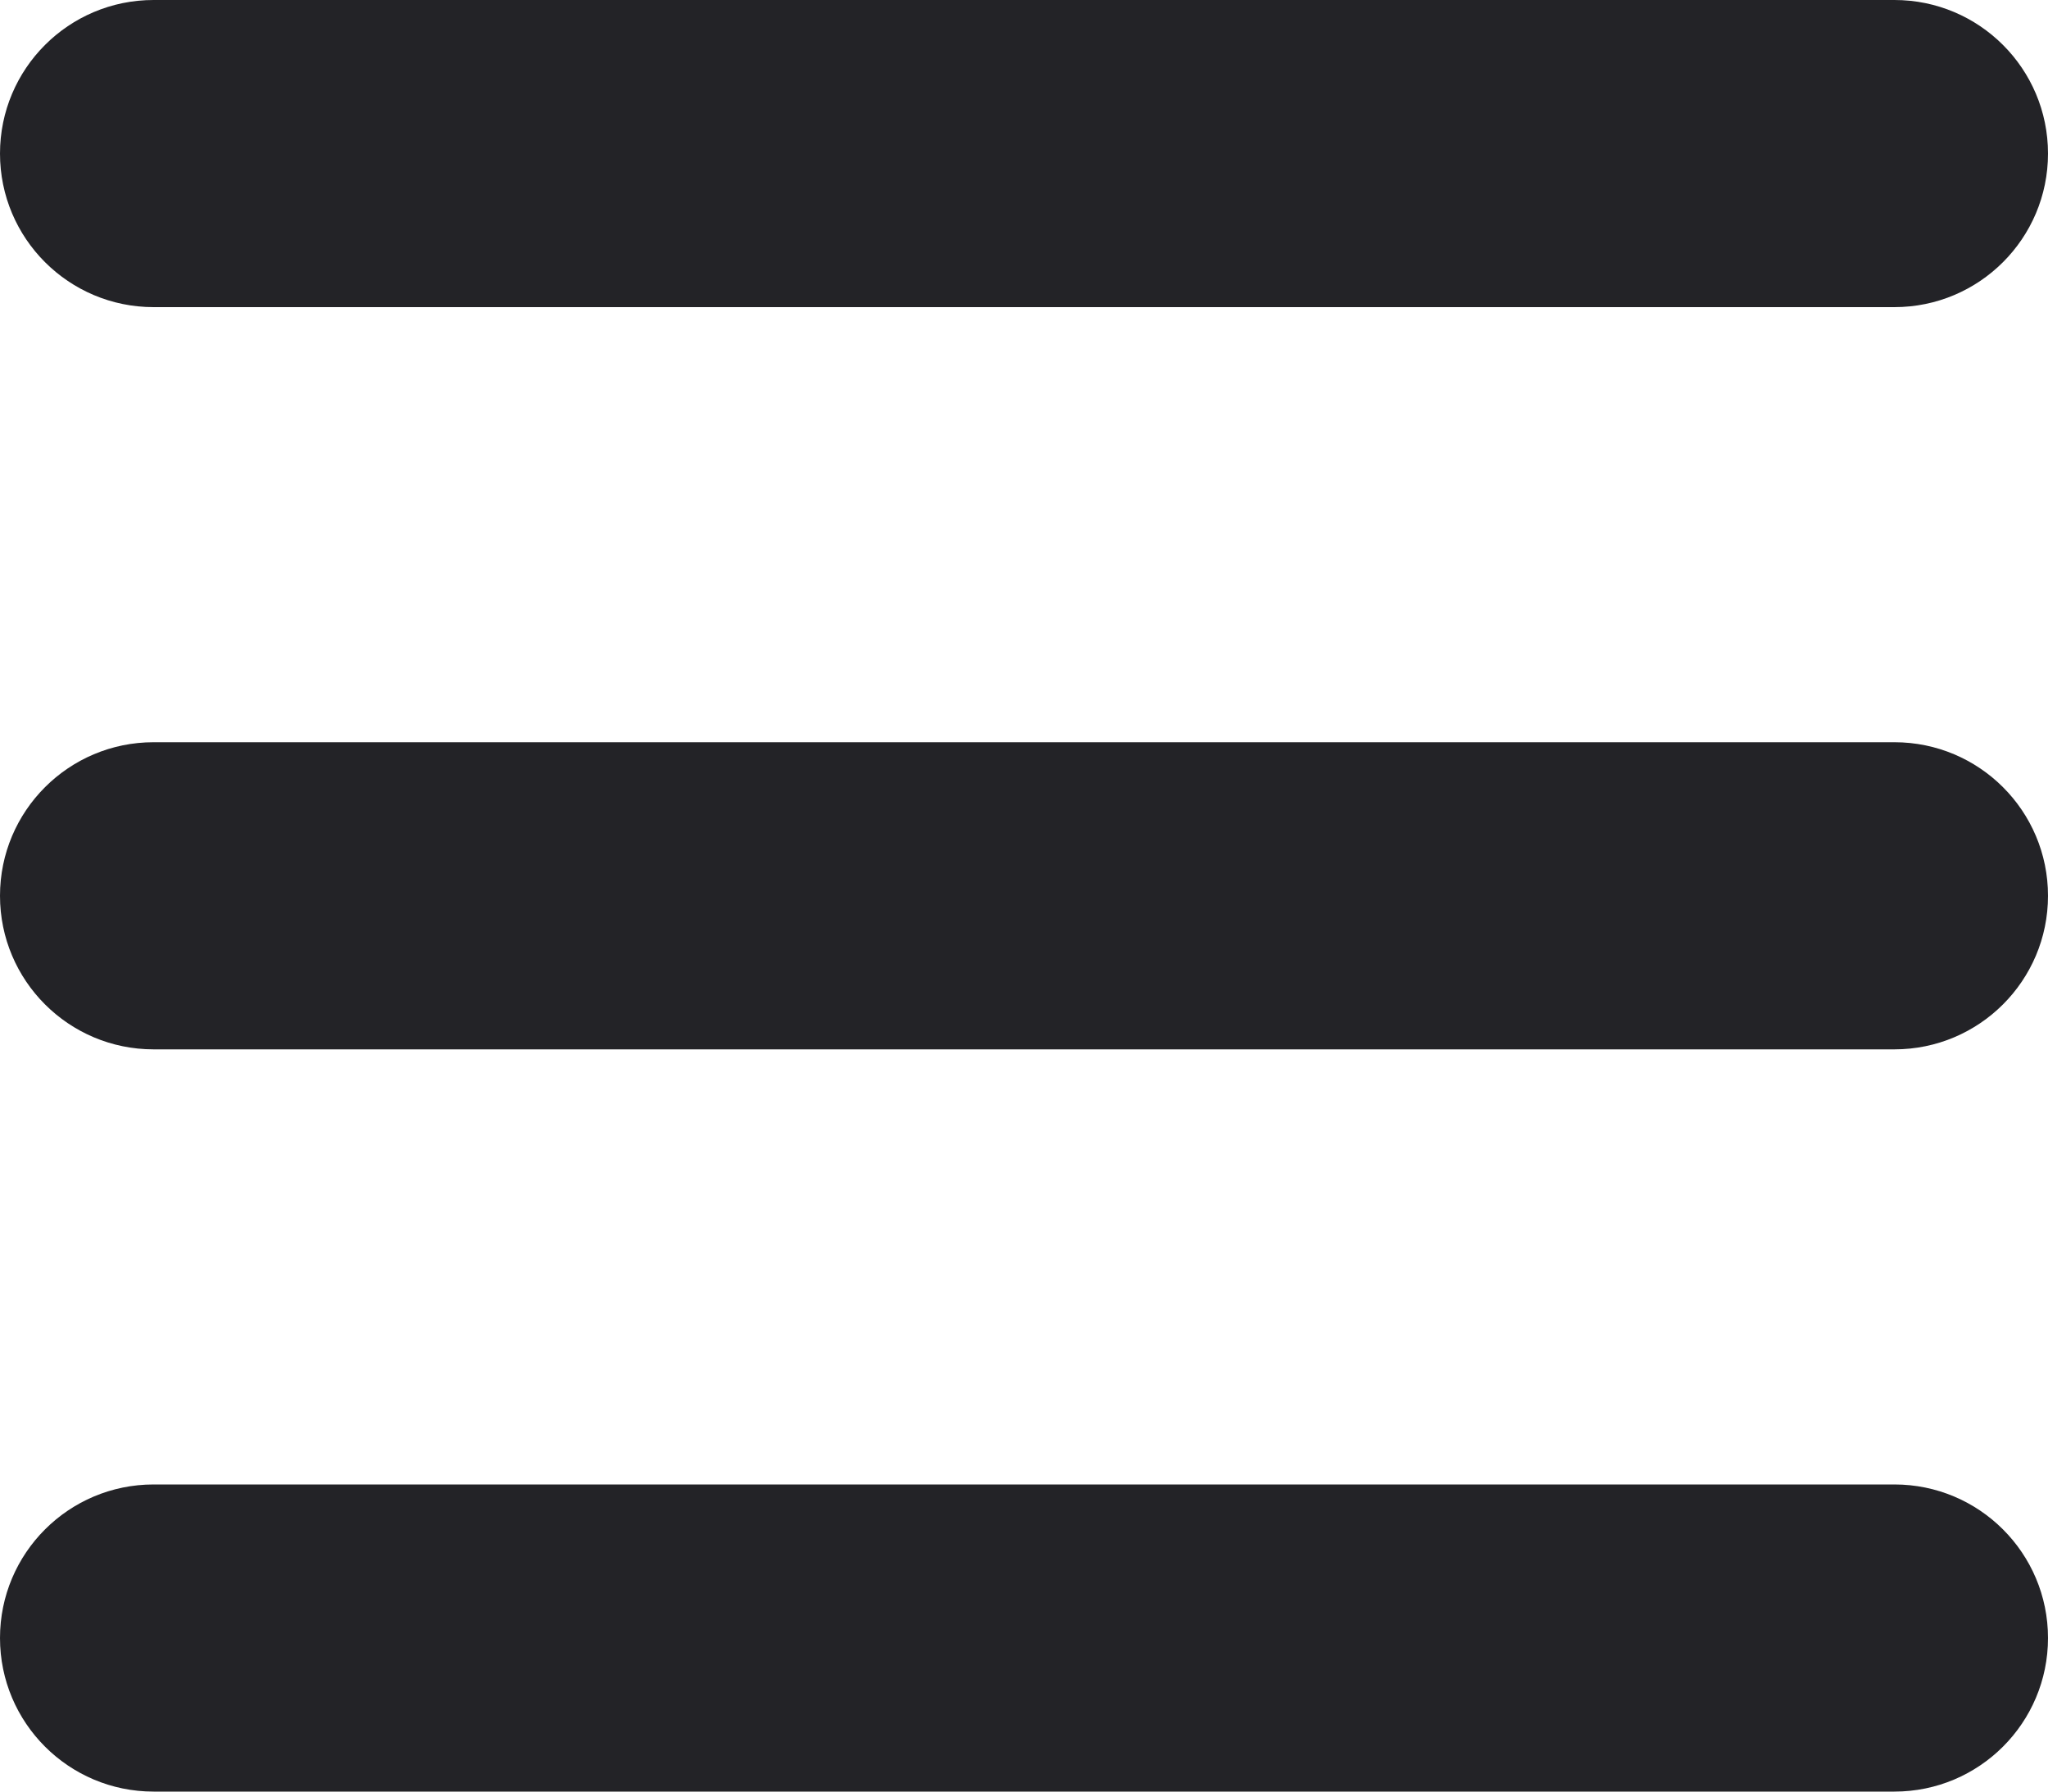 <svg width="80" height="70" viewBox="0 0 80 70" fill="none" xmlns="http://www.w3.org/2000/svg">
<path d="M6 0C2.686 0 0 2.686 0 6C0 9.314 2.686 12 6 12H74C77.314 12 80 9.314 80 6C80 2.686 77.314 0 74 0H6ZM6 29C2.686 29 0 31.686 0 35C0 38.314 2.686 41 6 41H74C77.314 41 80 38.314 80 35C80 31.686 77.314 29 74 29H6ZM6 58C2.686 58 0 60.686 0 64C0 67.314 2.686 70 6 70H74C77.314 70 80 67.314 80 64C80 60.686 77.314 58 74 58H6Z" fill="#232327"/>
</svg>
